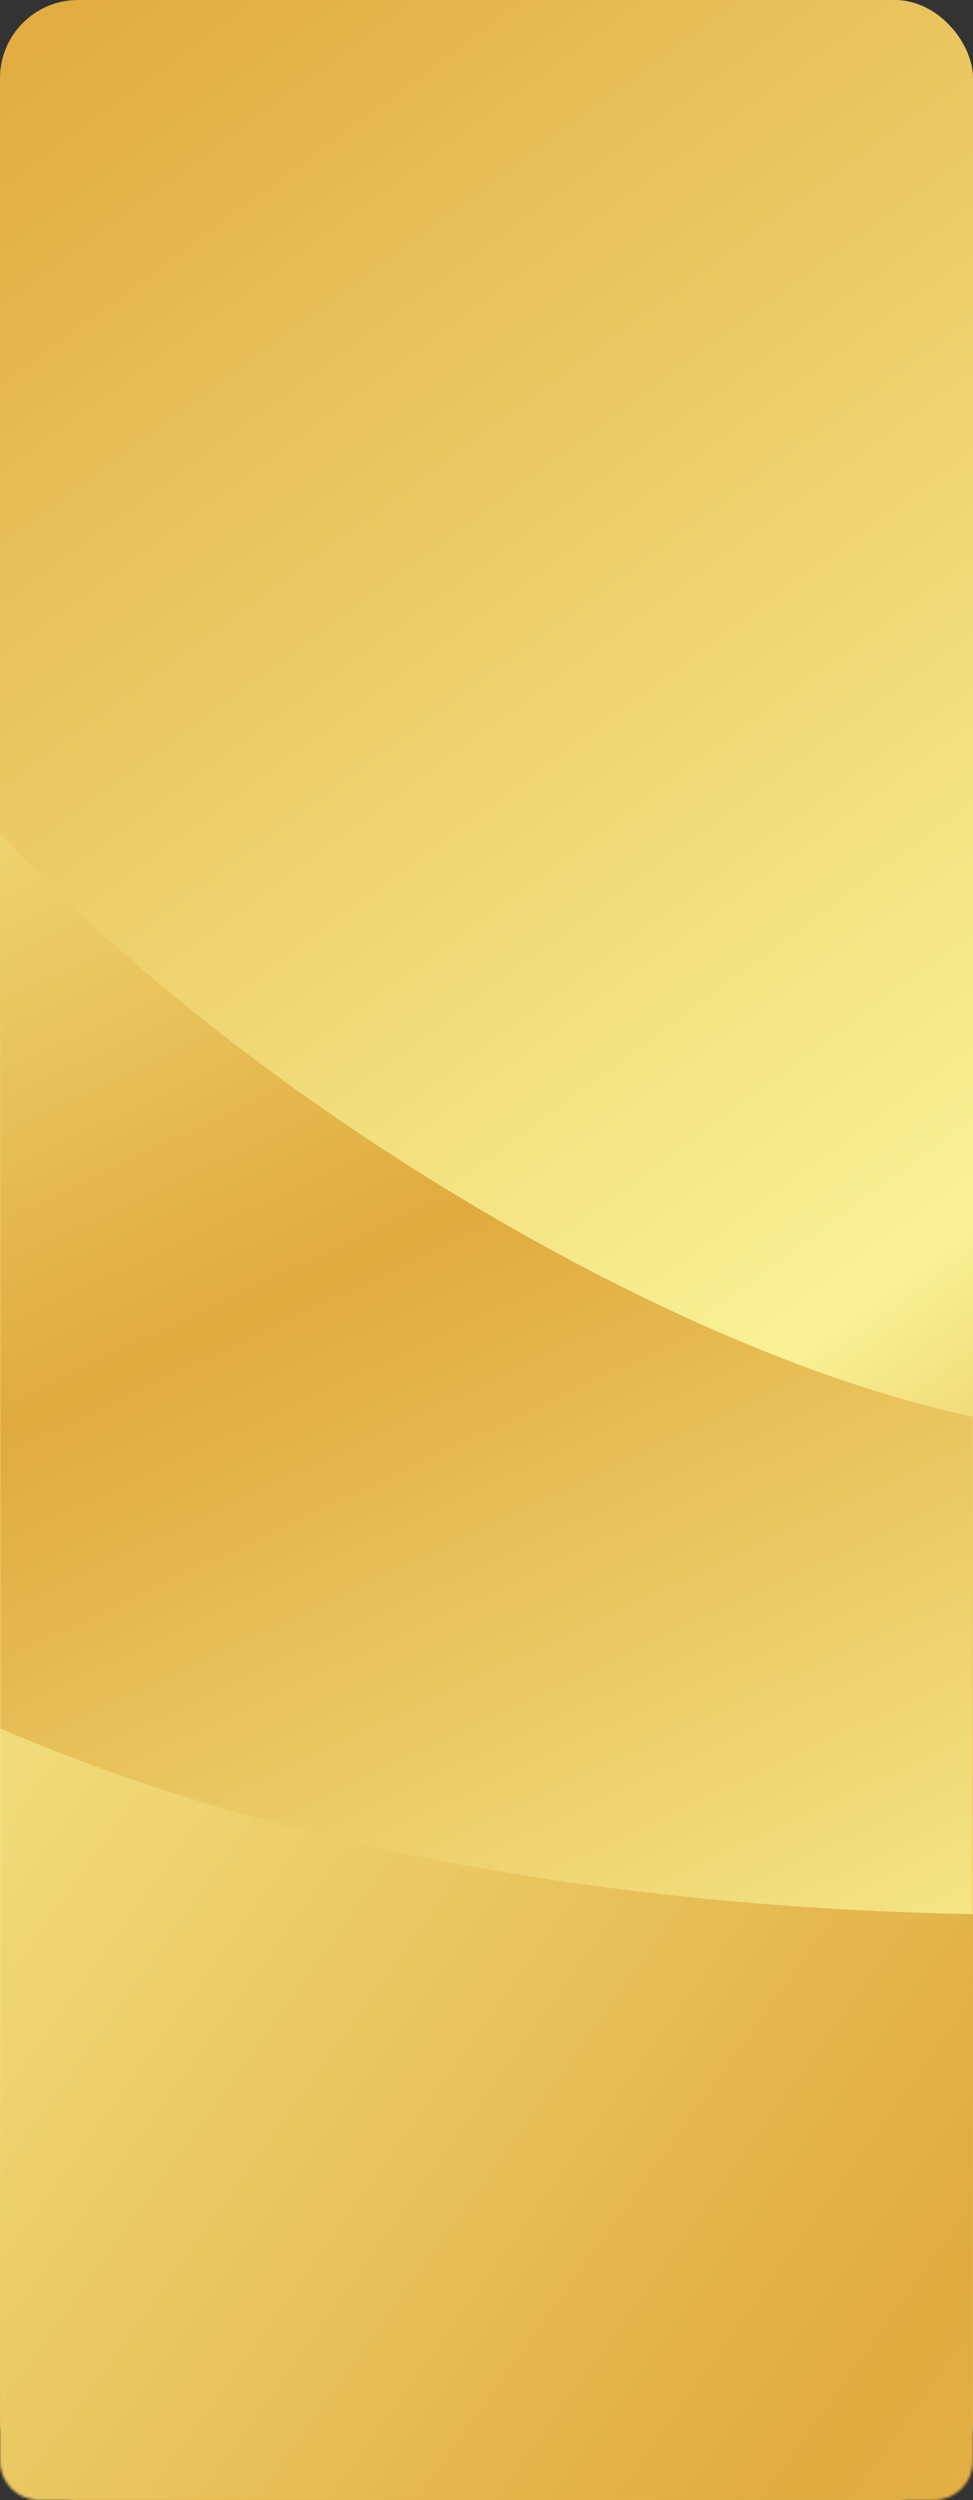 <svg width="374" height="960" viewBox="0 0 374 960" fill="none" xmlns="http://www.w3.org/2000/svg">
<rect x="0" y="0" width="374" height="960" fill="#333333" stroke="none"/>
<rect width="374" height="960" rx="30" fill="url(#paint0_linear_700_853)"/>
<mask id="mask0_700_853" style="mask-type:alpha" maskUnits="userSpaceOnUse" x="0" y="0" width="374" height="960">
<path d="M0 15C0 6.716 6.716 0 15 0H359C367.284 0 374 6.716 374 15V945C374 953.284 367.284 960 359 960H15C6.716 960 0 953.284 0 945V15Z" fill="url(#paint1_linear_700_853)"/>
</mask>
<g mask="url(#mask0_700_853)">
<path d="M-56.652 281.387C-51.415 271.603 -38.128 271.952 -31.324 281.524C82.473 441.631 457.497 647.043 520.198 499.511L339.361 851.234C335.798 858.163 327.772 860.484 320.965 856.553L-188.49 562.42C-196.121 558.013 -199.151 547.599 -195.038 539.914L-56.652 281.387Z" fill="url(#paint2_linear_700_853)"/>
<path d="M1261.14 418.929C1327.67 639.195 -80.217 1033.11 -283.634 359.642L-156.42 964.61C-154.845 972.101 -147.616 977.821 -139.725 977.821L1337.9 977.821C1346.68 977.821 1352.88 970.801 1351.49 962.445L1261.14 418.929Z" fill="url(#paint3_linear_700_853)"/>
</g>
<defs>
<linearGradient id="paint0_linear_700_853" x1="0" y1="0" x2="1296.89" y2="1762.89" gradientUnits="userSpaceOnUse">
<stop stop-color="#E0AA3E"/>
<stop offset="0.273" stop-color="#F9F295"/>
<stop offset="0.364" stop-color="#E0AA3E"/>
<stop offset="0.656" stop-color="#F9F295"/>
<stop offset="1" stop-color="#B88A44"/>
</linearGradient>
<linearGradient id="paint1_linear_700_853" x1="0" y1="0" x2="472.344" y2="1369.93" gradientUnits="userSpaceOnUse">
<stop stop-color="#E0AA3E"/>
<stop offset="0.143" stop-color="#F9F295"/>
<stop offset="0.364" stop-color="#E0AA3E"/>
<stop offset="0.656" stop-color="#F9F295"/>
<stop offset="1" stop-color="#B88A44"/>
</linearGradient>
<linearGradient id="paint2_linear_700_853" x1="-232.22" y1="104.19" x2="354.682" y2="1350.34" gradientUnits="userSpaceOnUse">
<stop stop-color="#E0AA3E"/>
<stop offset="0.099" stop-color="#F9F295"/>
<stop offset="0.364" stop-color="#E0AA3E"/>
<stop offset="0.656" stop-color="#F9F295"/>
<stop offset="1" stop-color="#B88A44"/>
</linearGradient>
<linearGradient id="paint3_linear_700_853" x1="-283.634" y1="359.642" x2="1572.09" y2="1689.67" gradientUnits="userSpaceOnUse">
<stop stop-color="#E0AA3E"/>
<stop offset="0.099" stop-color="#F9F295"/>
<stop offset="0.364" stop-color="#E0AA3E"/>
<stop offset="0.656" stop-color="#F9F295"/>
<stop offset="1" stop-color="#B88A44"/>
</linearGradient>
</defs>
</svg>
